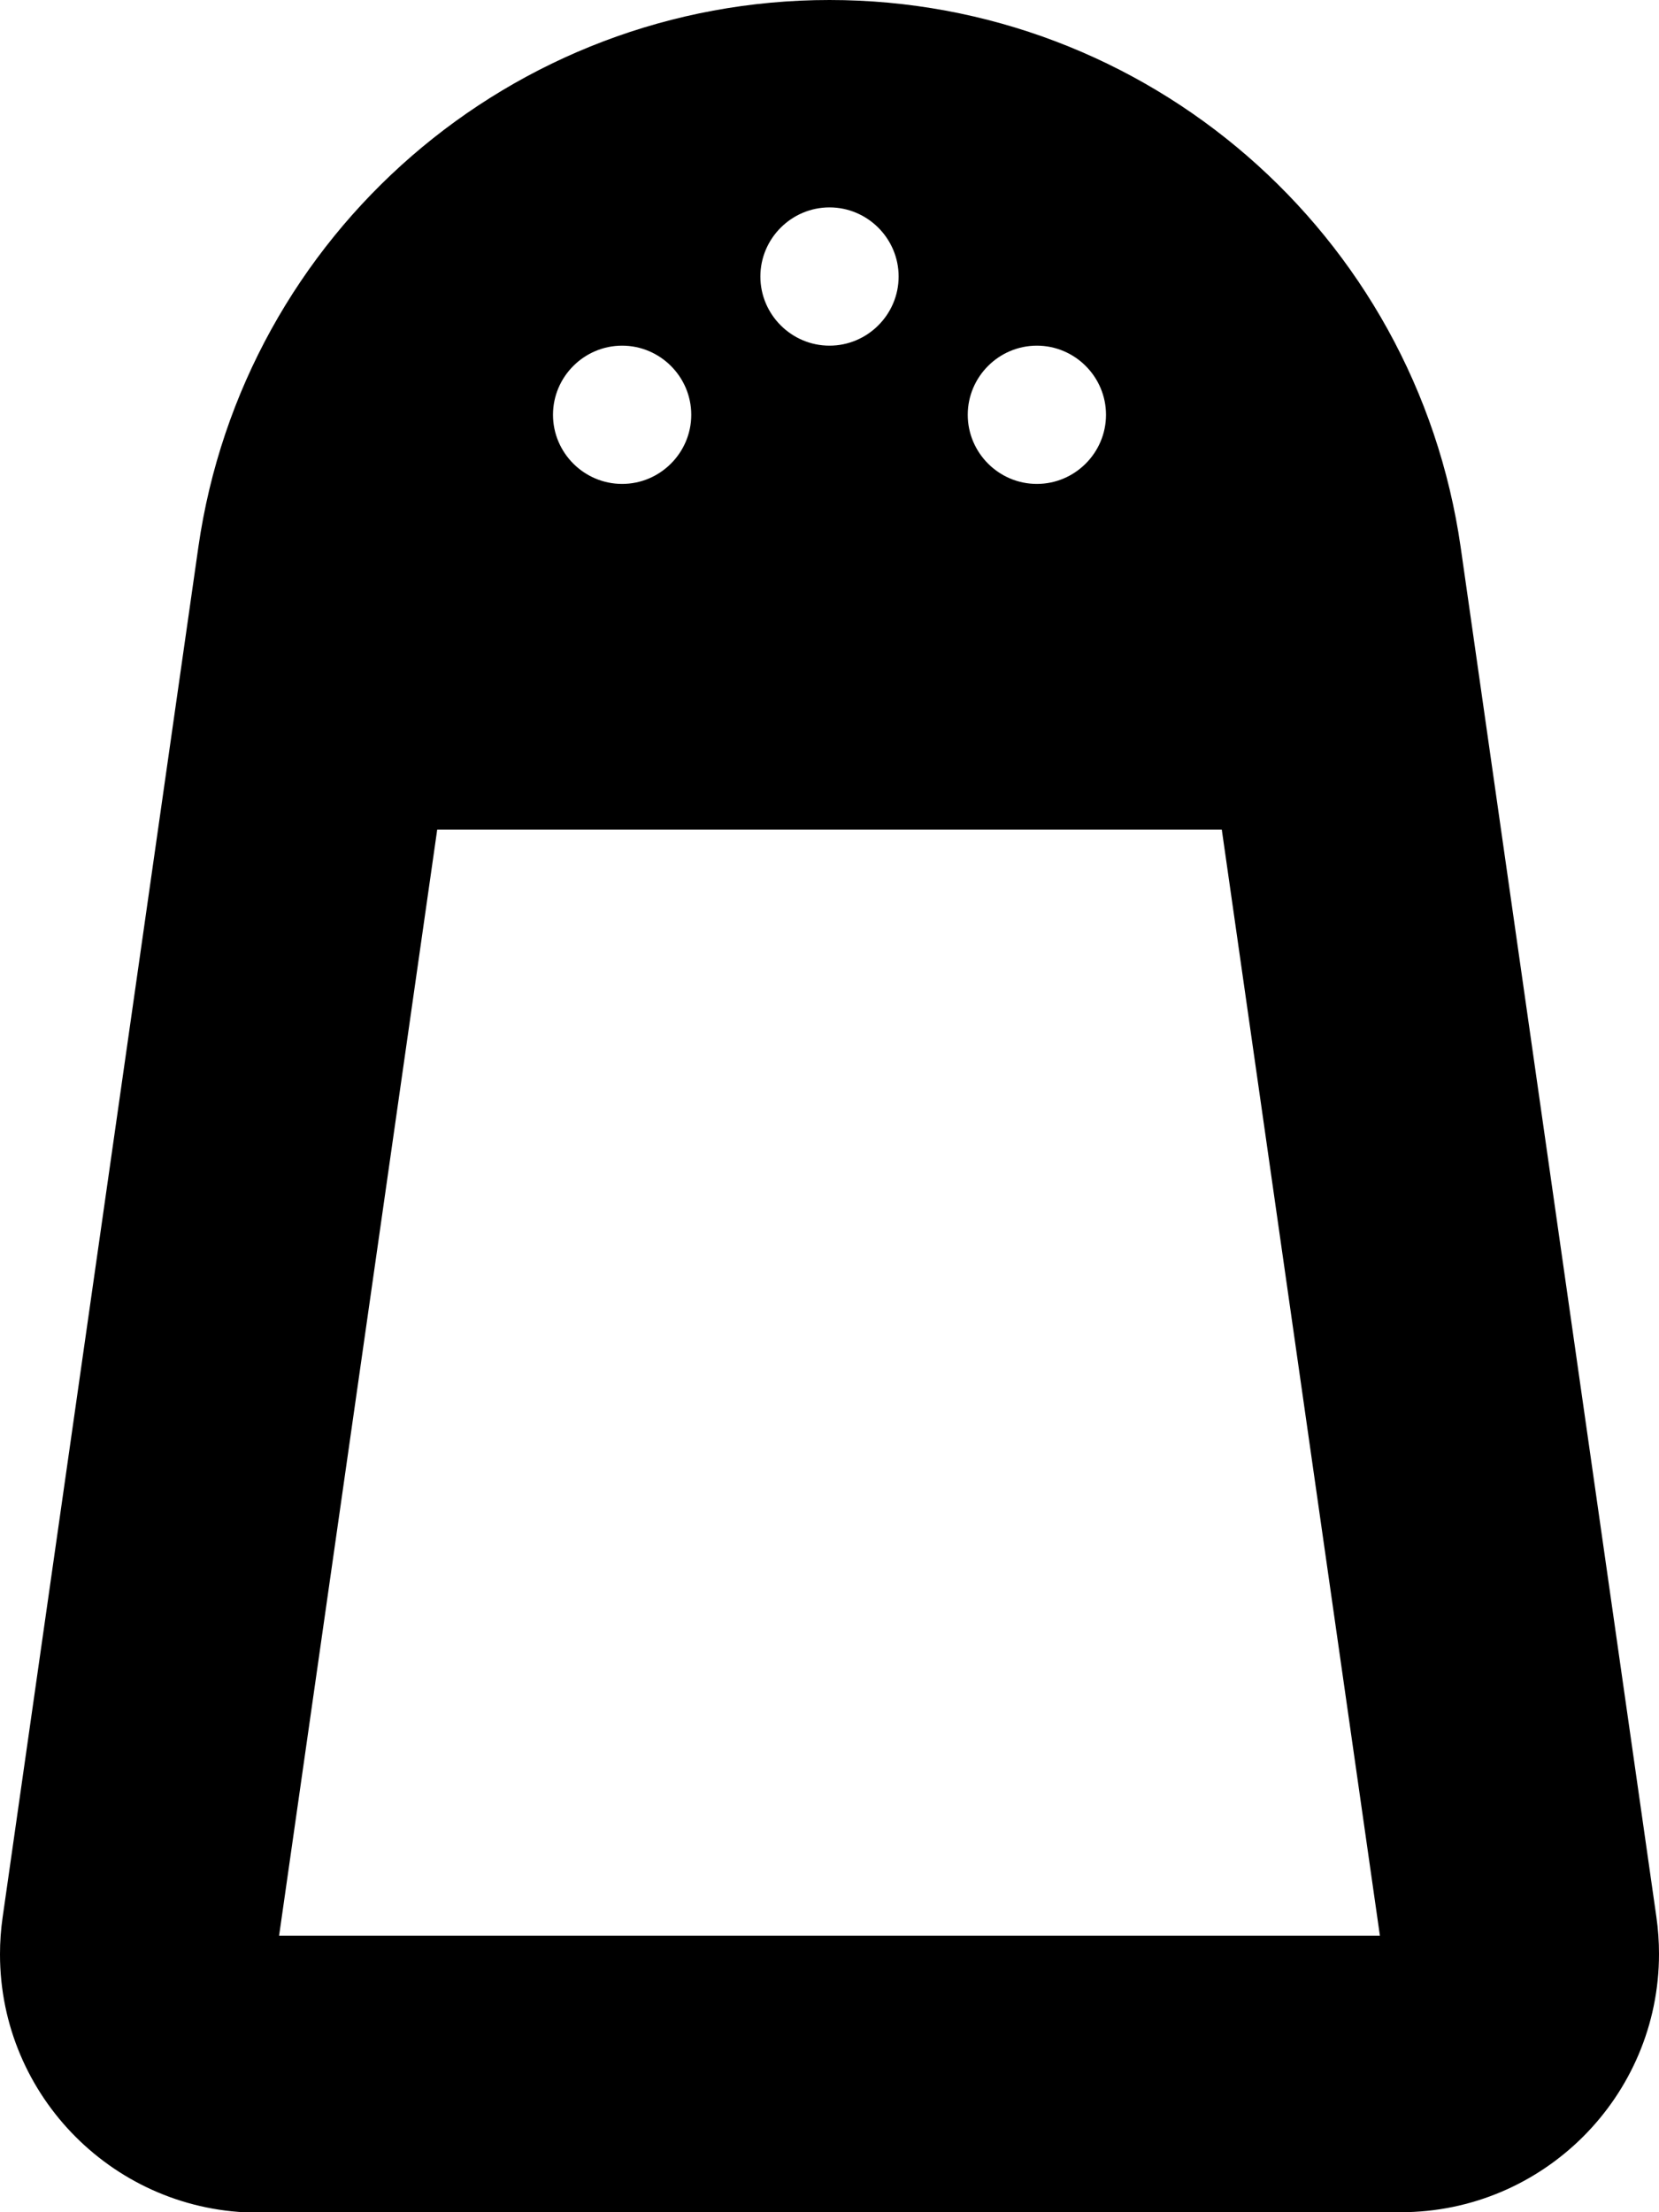 <svg fill="currentColor" xmlns="http://www.w3.org/2000/svg" viewBox="0 0 384 512"><!--! Font Awesome Pro 6.2.0 by @fontawesome - https://fontawesome.com License - https://fontawesome.com/license (Commercial License) Copyright 2022 Fonticons, Inc. --><path d="M319.4 448H64.6l36.6-256H282.8l36.6 256zM59.8 512H324.2c33 0 59.8-26.8 59.8-59.8c0-2.8-.2-5.7-.6-8.5L338.1 126.7C327.7 54 265.4 0 192 0S56.3 54 45.9 126.7L.6 443.8c-.4 2.8-.6 5.6-.6 8.5c0 33 26.8 59.8 59.8 59.8zM192 80c-8.8 0-16-7.2-16-16s7.2-16 16-16s16 7.2 16 16s-7.2 16-16 16zM160 96c0 8.8-7.2 16-16 16s-16-7.2-16-16s7.2-16 16-16s16 7.2 16 16zm80 16c-8.8 0-16-7.2-16-16s7.2-16 16-16s16 7.2 16 16s-7.2 16-16 16z"/></svg>